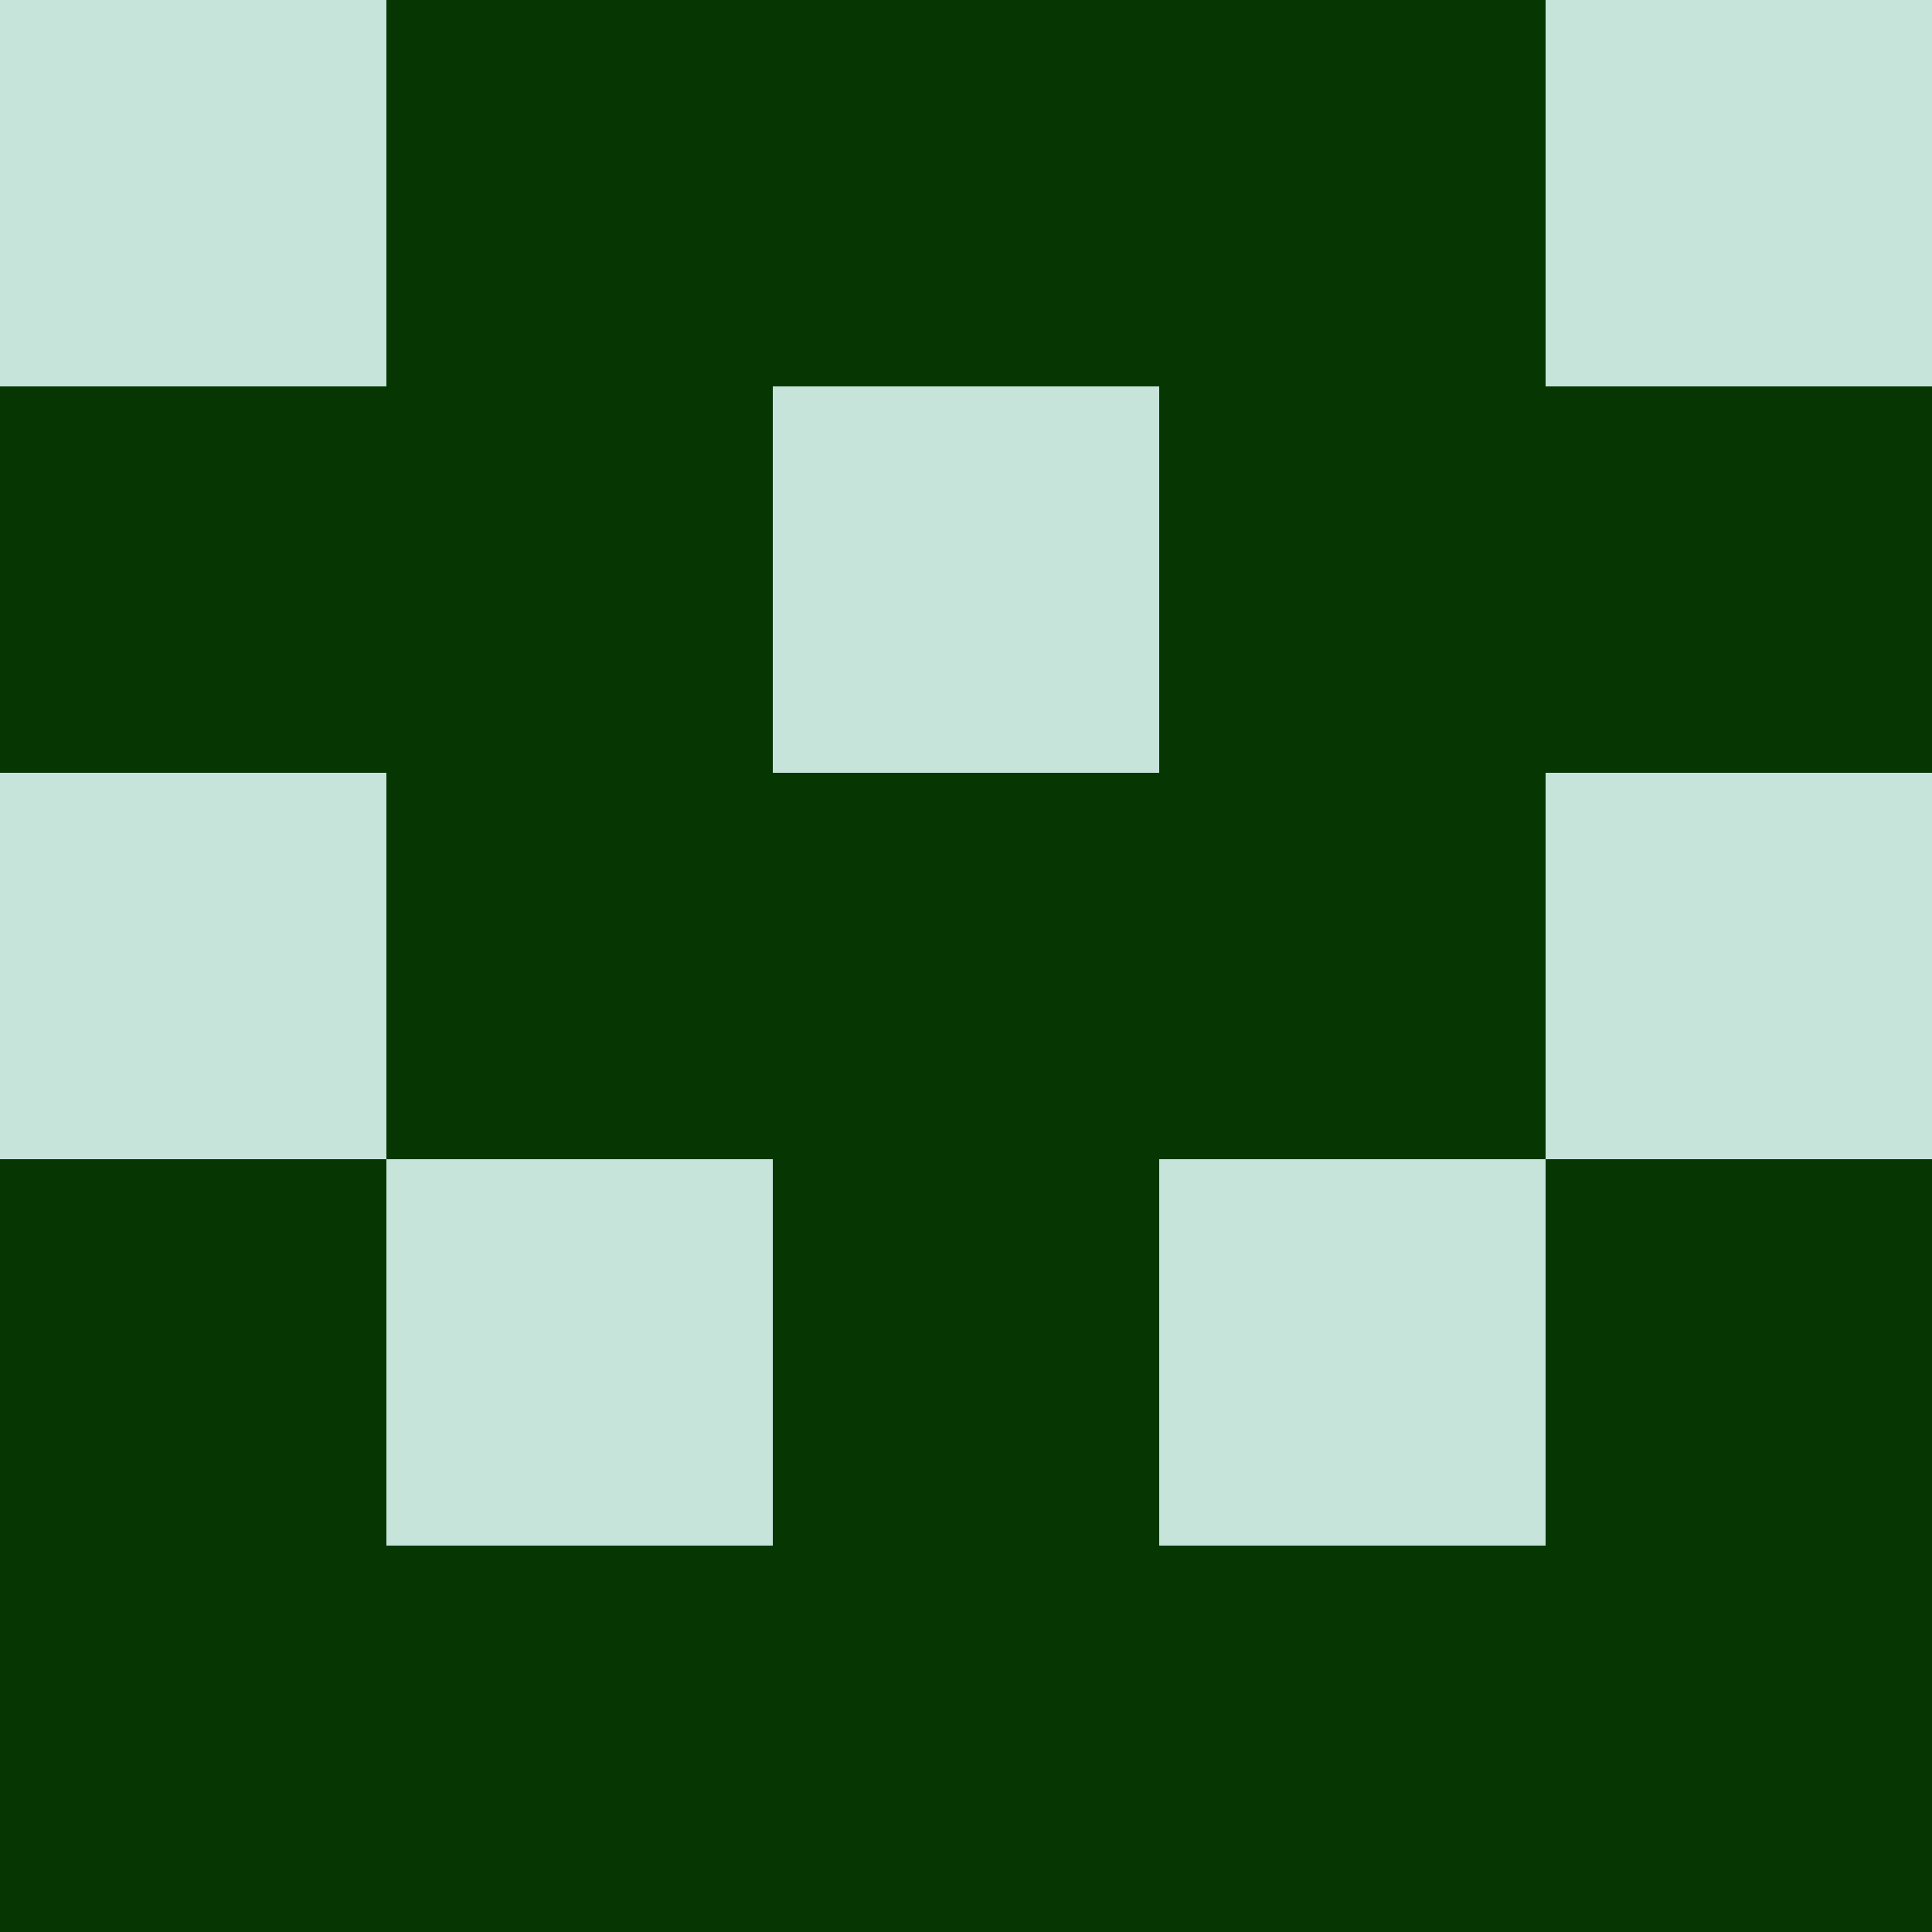 <?xml version="1.0" encoding="utf-8"?>
<!DOCTYPE svg PUBLIC "-//W3C//DTD SVG 20010904//EN"
        "http://www.w3.org/TR/2001/REC-SVG-20010904/DTD/svg10.dtd">

<svg width="400" height="400" viewBox="0 0 5 5"
    xmlns="http://www.w3.org/2000/svg"
    xmlns:xlink="http://www.w3.org/1999/xlink">
            <rect x="0" y="0" width="1" height="1" fill="#C6E4DA" />
        <rect x="0" y="1" width="1" height="1" fill="#063703" />
        <rect x="0" y="2" width="1" height="1" fill="#C6E4DA" />
        <rect x="0" y="3" width="1" height="1" fill="#063703" />
        <rect x="0" y="4" width="1" height="1" fill="#063703" />
                <rect x="1" y="0" width="1" height="1" fill="#063703" />
        <rect x="1" y="1" width="1" height="1" fill="#063703" />
        <rect x="1" y="2" width="1" height="1" fill="#063703" />
        <rect x="1" y="3" width="1" height="1" fill="#C6E4DA" />
        <rect x="1" y="4" width="1" height="1" fill="#063703" />
                <rect x="2" y="0" width="1" height="1" fill="#063703" />
        <rect x="2" y="1" width="1" height="1" fill="#C6E4DA" />
        <rect x="2" y="2" width="1" height="1" fill="#063703" />
        <rect x="2" y="3" width="1" height="1" fill="#063703" />
        <rect x="2" y="4" width="1" height="1" fill="#063703" />
                <rect x="3" y="0" width="1" height="1" fill="#063703" />
        <rect x="3" y="1" width="1" height="1" fill="#063703" />
        <rect x="3" y="2" width="1" height="1" fill="#063703" />
        <rect x="3" y="3" width="1" height="1" fill="#C6E4DA" />
        <rect x="3" y="4" width="1" height="1" fill="#063703" />
                <rect x="4" y="0" width="1" height="1" fill="#C6E4DA" />
        <rect x="4" y="1" width="1" height="1" fill="#063703" />
        <rect x="4" y="2" width="1" height="1" fill="#C6E4DA" />
        <rect x="4" y="3" width="1" height="1" fill="#063703" />
        <rect x="4" y="4" width="1" height="1" fill="#063703" />
        
</svg>


